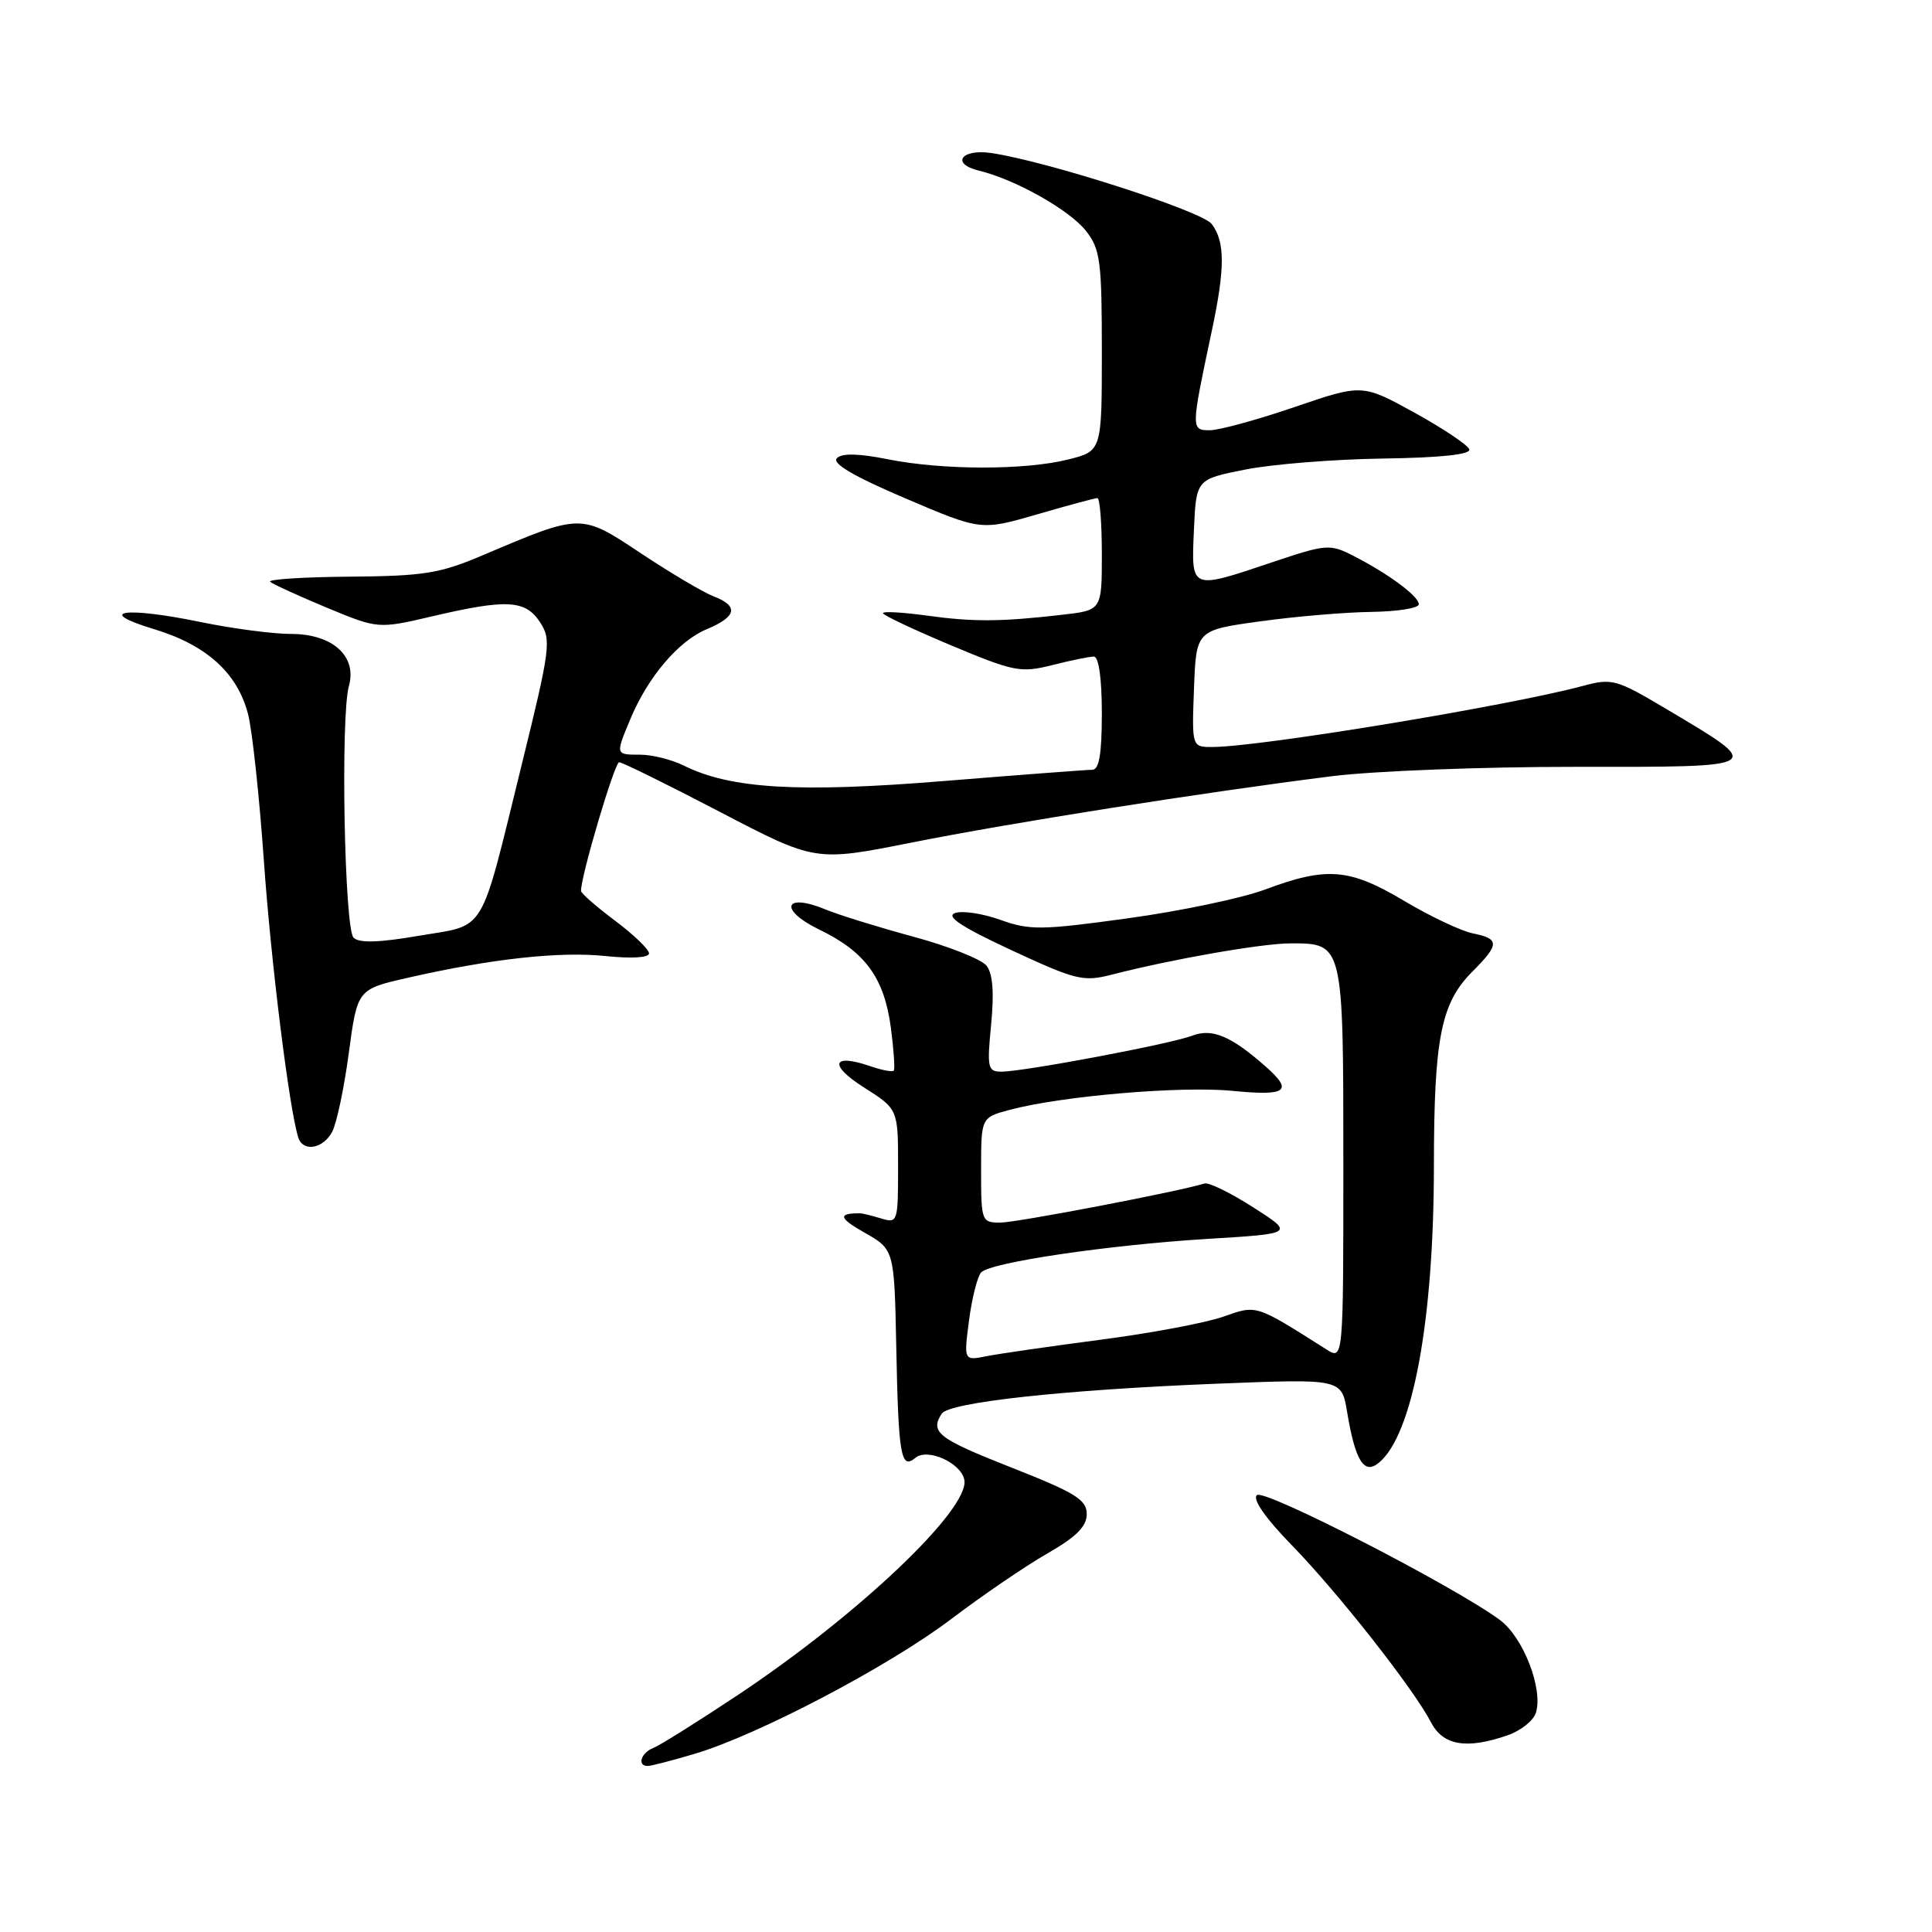 <?xml version="1.0" encoding="UTF-8" standalone="no"?>
<!DOCTYPE svg PUBLIC "-//W3C//DTD SVG 1.1//EN" "http://www.w3.org/Graphics/SVG/1.1/DTD/svg11.dtd" >
<svg xmlns="http://www.w3.org/2000/svg" xmlns:xlink="http://www.w3.org/1999/xlink" version="1.1" viewBox="0 0 256 256">
 <g >
 <path fill="currentColor"
d=" M 92.05 232.39 C 100.46 229.89 117.78 220.79 126.03 214.54 C 130.14 211.42 135.86 207.52 138.75 205.86 C 142.62 203.64 144.00 202.27 144.00 200.62 C 144.00 198.72 142.51 197.80 134.00 194.45 C 124.30 190.63 123.21 189.79 124.77 187.33 C 125.74 185.81 140.97 184.15 161.41 183.34 C 177.77 182.69 177.77 182.69 178.50 187.10 C 179.58 193.60 180.75 195.46 182.72 193.81 C 187.20 190.10 189.99 175.02 190.00 154.50 C 190.01 137.56 190.93 132.92 195.09 128.75 C 198.71 125.13 198.72 124.39 195.17 123.68 C 193.62 123.37 189.51 121.43 186.04 119.36 C 178.80 115.05 175.80 114.81 167.62 117.87 C 164.57 119.01 156.39 120.73 149.45 121.68 C 138.00 123.26 136.43 123.28 132.57 121.89 C 130.23 121.05 127.52 120.64 126.55 120.98 C 125.28 121.43 127.41 122.83 134.01 125.90 C 142.61 129.89 143.54 130.12 147.38 129.13 C 155.35 127.08 167.25 125.00 171.04 125.00 C 178.00 125.00 178.00 124.98 178.00 154.19 C 178.00 180.23 178.00 180.23 175.75 178.80 C 166.28 172.80 166.56 172.89 162.08 174.47 C 159.78 175.28 152.47 176.66 145.83 177.52 C 139.20 178.39 132.40 179.37 130.74 179.70 C 127.70 180.31 127.70 180.31 128.41 174.90 C 128.80 171.93 129.53 169.09 130.02 168.59 C 131.33 167.26 146.83 164.97 160.00 164.16 C 171.50 163.46 171.50 163.46 166.06 159.98 C 163.08 158.07 160.17 156.64 159.60 156.82 C 156.22 157.88 134.70 162.00 132.56 162.00 C 130.06 162.00 130.00 161.84 130.00 155.04 C 130.00 148.08 130.00 148.08 133.75 147.07 C 140.62 145.23 156.42 143.88 163.25 144.54 C 170.49 145.25 171.41 144.60 167.75 141.36 C 163.15 137.29 160.63 136.22 157.99 137.23 C 155.13 138.33 135.64 142.00 132.69 142.00 C 130.88 142.00 130.77 141.51 131.33 135.75 C 131.74 131.51 131.55 129.00 130.72 127.96 C 130.05 127.11 125.67 125.37 121.00 124.11 C 116.33 122.84 111.10 121.22 109.39 120.51 C 103.89 118.23 103.15 120.55 108.53 123.16 C 114.66 126.12 117.17 129.56 118.05 136.22 C 118.43 139.13 118.60 141.66 118.43 141.87 C 118.25 142.07 116.84 141.80 115.30 141.27 C 110.25 139.53 109.78 141.11 114.46 144.08 C 119.00 146.96 119.00 146.96 119.00 154.55 C 119.00 161.95 118.95 162.12 116.75 161.45 C 115.51 161.08 114.28 160.77 114.00 160.77 C 111.00 160.75 111.12 161.38 114.50 163.30 C 118.50 165.56 118.50 165.56 118.76 178.53 C 119.05 192.96 119.37 194.77 121.30 193.17 C 122.90 191.83 127.35 193.84 127.78 196.09 C 128.52 199.93 113.76 213.96 97.81 224.57 C 92.47 228.12 87.41 231.29 86.56 231.62 C 84.94 232.24 84.39 234.00 85.82 234.00 C 86.27 234.00 89.07 233.28 92.05 232.39 Z  M 199.81 229.92 C 201.52 229.32 203.19 227.99 203.51 226.96 C 204.51 223.83 201.84 216.94 198.75 214.66 C 192.66 210.16 167.48 197.22 166.54 198.11 C 165.94 198.68 167.69 201.18 171.18 204.76 C 177.30 211.04 187.33 223.80 189.61 228.21 C 191.21 231.30 194.33 231.83 199.81 229.92 Z  M 44.01 149.98 C 44.61 148.86 45.60 144.16 46.22 139.52 C 47.35 131.08 47.35 131.08 54.08 129.55 C 65.16 127.03 74.15 126.05 80.24 126.68 C 83.66 127.04 86.00 126.90 86.00 126.33 C 86.00 125.80 83.97 123.85 81.50 122.00 C 79.03 120.15 76.99 118.37 76.99 118.06 C 76.94 116.17 81.44 101.00 82.04 101.00 C 82.45 101.00 88.47 103.97 95.41 107.59 C 108.04 114.18 108.04 114.18 120.77 111.65 C 134.07 109.00 159.41 105.00 176.50 102.85 C 182.00 102.16 196.51 101.60 208.73 101.61 C 234.15 101.63 233.94 101.76 220.79 93.94 C 214.12 89.98 213.62 89.84 209.65 90.91 C 199.81 93.54 167.10 98.94 160.71 98.98 C 157.92 99.00 157.92 99.00 158.21 91.25 C 158.50 83.50 158.50 83.50 167.00 82.33 C 171.68 81.68 178.31 81.12 181.75 81.08 C 185.19 81.03 188.00 80.58 188.00 80.07 C 188.00 79.00 183.97 76.02 179.29 73.63 C 176.22 72.06 175.73 72.10 168.61 74.49 C 157.69 78.16 157.85 78.23 158.20 70.25 C 158.50 63.51 158.50 63.51 165.00 62.22 C 168.57 61.51 176.79 60.85 183.26 60.76 C 190.92 60.65 194.91 60.22 194.69 59.54 C 194.50 58.97 191.23 56.78 187.43 54.68 C 180.50 50.87 180.50 50.87 171.50 53.95 C 166.55 55.64 161.50 57.02 160.28 57.01 C 157.80 57.00 157.80 56.87 160.58 43.80 C 162.34 35.51 162.33 32.02 160.56 29.68 C 159.27 27.98 138.84 21.39 131.37 20.28 C 127.37 19.68 125.94 21.70 129.71 22.61 C 134.52 23.77 141.72 27.82 143.90 30.60 C 145.79 33.01 146.00 34.58 146.00 46.52 C 146.00 59.76 146.00 59.76 141.56 60.88 C 135.83 62.32 124.88 62.31 117.62 60.85 C 113.76 60.08 111.57 60.03 110.89 60.71 C 110.20 61.40 113.15 63.13 119.93 66.02 C 129.98 70.31 129.98 70.31 137.41 68.16 C 141.49 66.97 145.09 66.00 145.41 66.00 C 145.74 66.00 146.00 69.34 146.00 73.43 C 146.00 80.86 146.00 80.86 140.75 81.46 C 132.57 82.40 128.95 82.42 122.75 81.56 C 119.59 81.13 117.00 80.98 117.00 81.25 C 117.00 81.51 121.04 83.42 125.97 85.49 C 134.36 89.01 135.24 89.18 139.42 88.13 C 141.87 87.51 144.36 87.00 144.94 87.00 C 145.59 87.00 146.00 89.90 146.00 94.50 C 146.00 99.91 145.64 102.00 144.73 102.00 C 144.03 102.00 135.18 102.67 125.07 103.49 C 105.78 105.06 96.80 104.53 90.60 101.44 C 89.00 100.65 86.41 100.00 84.85 100.00 C 81.53 100.00 81.54 100.04 83.53 95.27 C 85.86 89.69 89.90 84.94 93.63 83.38 C 97.62 81.72 97.92 80.30 94.56 79.02 C 93.22 78.51 88.91 75.96 84.99 73.36 C 76.94 68.00 77.10 68.00 64.00 73.56 C 58.27 76.00 56.18 76.33 46.30 76.41 C 40.14 76.46 35.42 76.77 35.80 77.09 C 36.19 77.42 39.56 78.96 43.30 80.52 C 50.10 83.34 50.10 83.34 57.30 81.66 C 67.16 79.35 69.62 79.49 71.56 82.45 C 73.07 84.76 72.94 85.85 69.16 101.20 C 63.48 124.26 64.57 122.45 55.53 123.99 C 50.19 124.91 47.58 124.98 46.85 124.25 C 45.63 123.03 45.11 94.89 46.23 90.91 C 47.34 86.95 44.07 84.00 38.57 84.00 C 36.17 84.00 30.80 83.29 26.62 82.43 C 16.51 80.34 12.43 80.95 20.40 83.36 C 27.34 85.46 31.44 89.15 32.86 94.59 C 33.42 96.74 34.36 105.47 34.96 114.00 C 35.91 127.56 38.34 147.06 39.53 150.75 C 40.16 152.68 42.81 152.23 44.01 149.98 Z "/>
</g>
</svg>